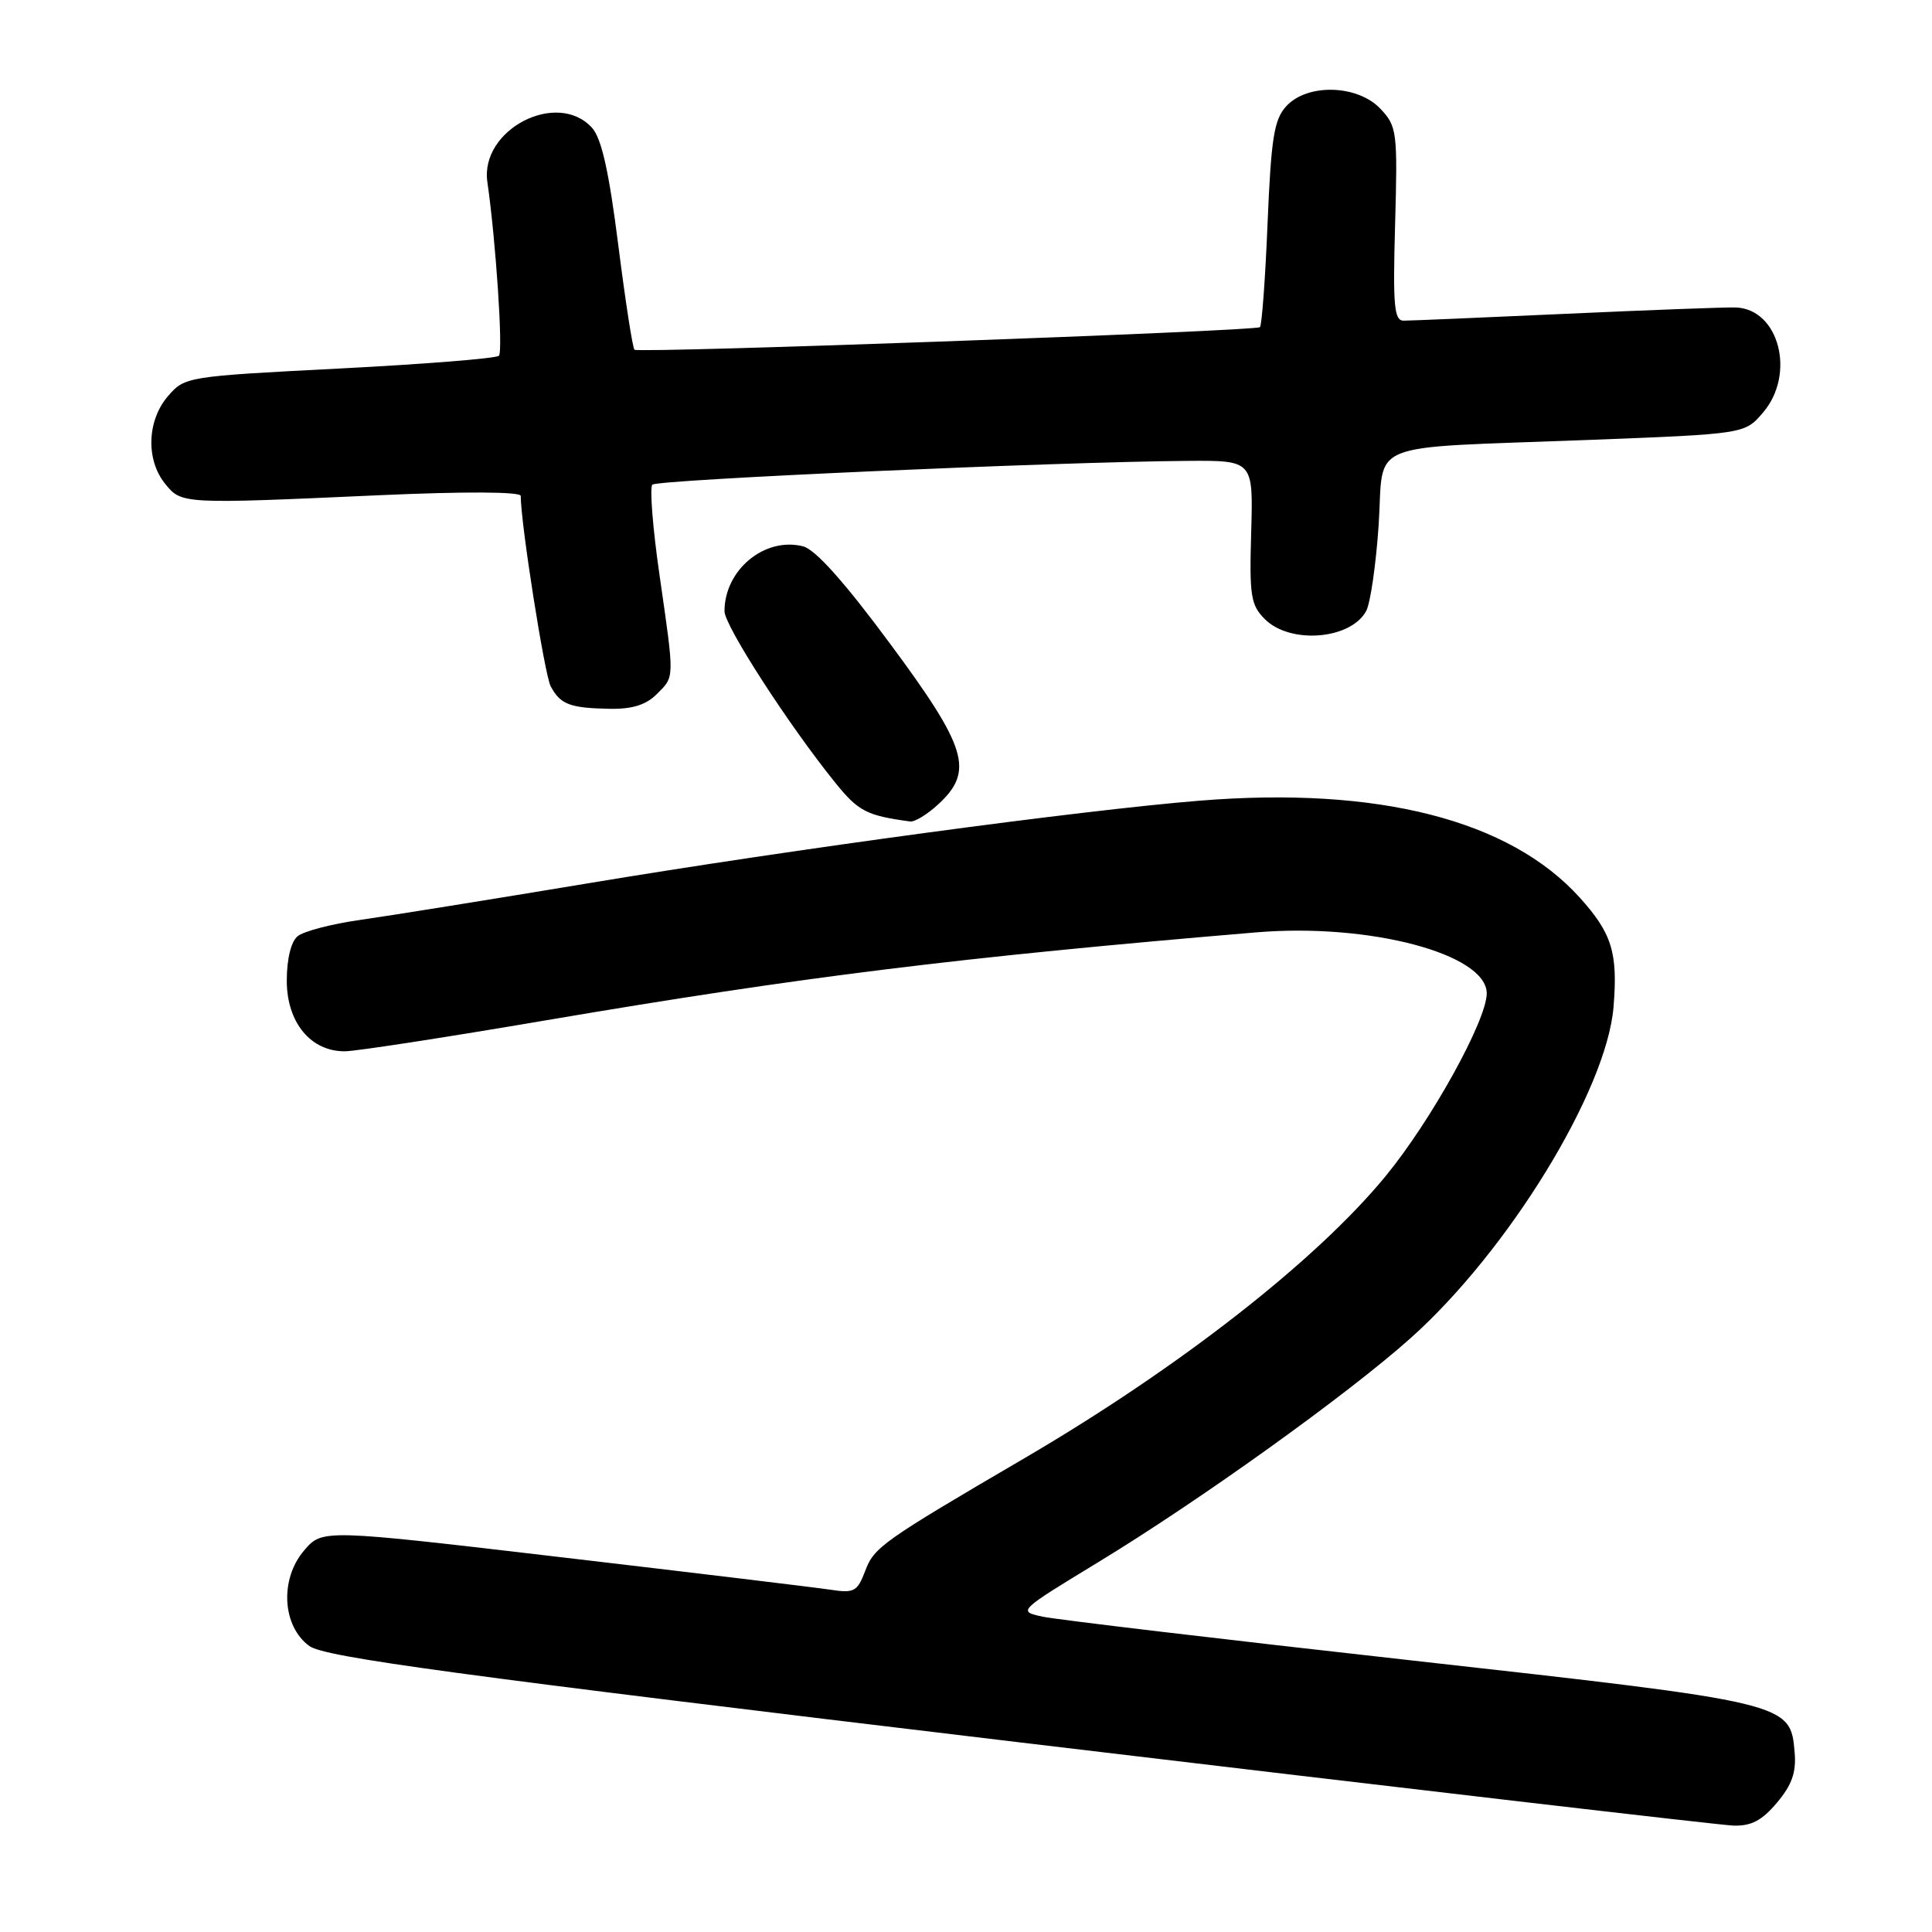 <?xml version="1.0" encoding="UTF-8" standalone="no"?>
<!DOCTYPE svg PUBLIC "-//W3C//DTD SVG 1.1//EN" "http://www.w3.org/Graphics/SVG/1.1/DTD/svg11.dtd" >
<svg xmlns="http://www.w3.org/2000/svg" xmlns:xlink="http://www.w3.org/1999/xlink" version="1.1" viewBox="0 0 256 256">
 <g >
 <path fill="currentColor"
d=" M 235.46 238.86 C 237.44 236.52 238.03 234.83 237.80 232.21 C 237.24 225.62 237.20 225.62 187.00 220.01 C 161.97 217.22 140.00 214.61 138.17 214.22 C 134.84 213.50 134.84 213.50 145.52 207.00 C 158.96 198.83 178.54 184.79 186.90 177.32 C 199.86 165.75 212.88 144.52 213.80 133.44 C 214.39 126.24 213.60 123.67 209.31 118.92 C 200.02 108.64 182.59 104.19 159.01 106.09 C 143.43 107.34 105.06 112.52 78.00 117.03 C 65.07 119.18 51.43 121.37 47.68 121.90 C 43.93 122.43 40.22 123.40 39.43 124.06 C 38.56 124.78 38.00 127.09 38.00 129.95 C 38.00 135.50 41.20 139.36 45.74 139.30 C 47.26 139.28 59.30 137.42 72.50 135.17 C 106.26 129.43 127.01 126.86 166.50 123.54 C 181.47 122.29 197.00 126.41 197.00 131.63 C 197.00 135.19 189.64 148.49 183.62 155.82 C 174.42 167.03 156.25 181.22 135.76 193.21 C 116.91 204.24 115.82 205.01 114.64 208.16 C 113.60 210.90 113.18 211.13 110.00 210.64 C 108.08 210.35 92.15 208.43 74.61 206.37 C 42.72 202.62 42.72 202.62 40.31 205.43 C 37.04 209.23 37.38 215.49 41.00 218.11 C 43.05 219.59 60.12 221.91 135.00 230.86 C 185.33 236.87 227.92 241.84 229.66 241.90 C 232.05 241.98 233.47 241.23 235.46 238.86 Z  M 124.35 106.55 C 129.09 102.16 128.16 99.08 117.91 85.25 C 111.88 77.10 108.02 72.79 106.40 72.39 C 101.32 71.11 96.00 75.51 96.00 80.99 C 96.00 82.90 104.44 95.98 110.65 103.68 C 113.73 107.50 114.82 108.07 120.60 108.85 C 121.21 108.93 122.90 107.90 124.35 106.55 Z  M 87.00 92.00 C 89.41 89.59 89.40 90.18 87.39 76.20 C 86.49 69.99 86.07 64.60 86.44 64.22 C 87.12 63.55 139.95 61.20 157.28 61.07 C 166.06 61.00 166.06 61.00 165.79 70.48 C 165.54 78.96 165.73 80.17 167.60 82.04 C 170.96 85.40 178.99 84.75 181.03 80.95 C 181.59 79.90 182.33 74.76 182.68 69.54 C 183.42 58.21 180.37 59.45 210.34 58.30 C 231.18 57.50 231.18 57.50 233.59 54.69 C 237.99 49.58 235.74 40.92 229.97 40.74 C 228.61 40.70 218.50 41.08 207.50 41.58 C 196.50 42.08 186.82 42.49 186.00 42.49 C 184.73 42.50 184.55 40.57 184.86 29.68 C 185.20 17.46 185.10 16.74 182.93 14.43 C 179.90 11.20 173.19 11.02 170.41 14.10 C 168.82 15.86 168.43 18.33 167.96 29.56 C 167.66 36.91 167.20 43.11 166.95 43.35 C 166.37 43.88 84.65 46.83 84.07 46.34 C 83.83 46.13 82.86 39.87 81.92 32.43 C 80.69 22.72 79.71 18.34 78.45 16.94 C 73.84 11.85 63.56 17.17 64.58 24.13 C 65.69 31.78 66.68 46.54 66.11 47.14 C 65.77 47.49 56.28 48.25 45.00 48.83 C 24.72 49.87 24.48 49.91 22.25 52.50 C 19.48 55.72 19.31 60.92 21.87 64.09 C 24.06 66.80 24.06 66.80 50.25 65.62 C 61.63 65.11 69.00 65.15 69.00 65.71 C 69.00 69.35 72.16 89.42 72.97 90.94 C 74.25 93.34 75.51 93.82 80.75 93.92 C 83.74 93.98 85.59 93.41 87.00 92.00 Z "/>
</g>
</svg>